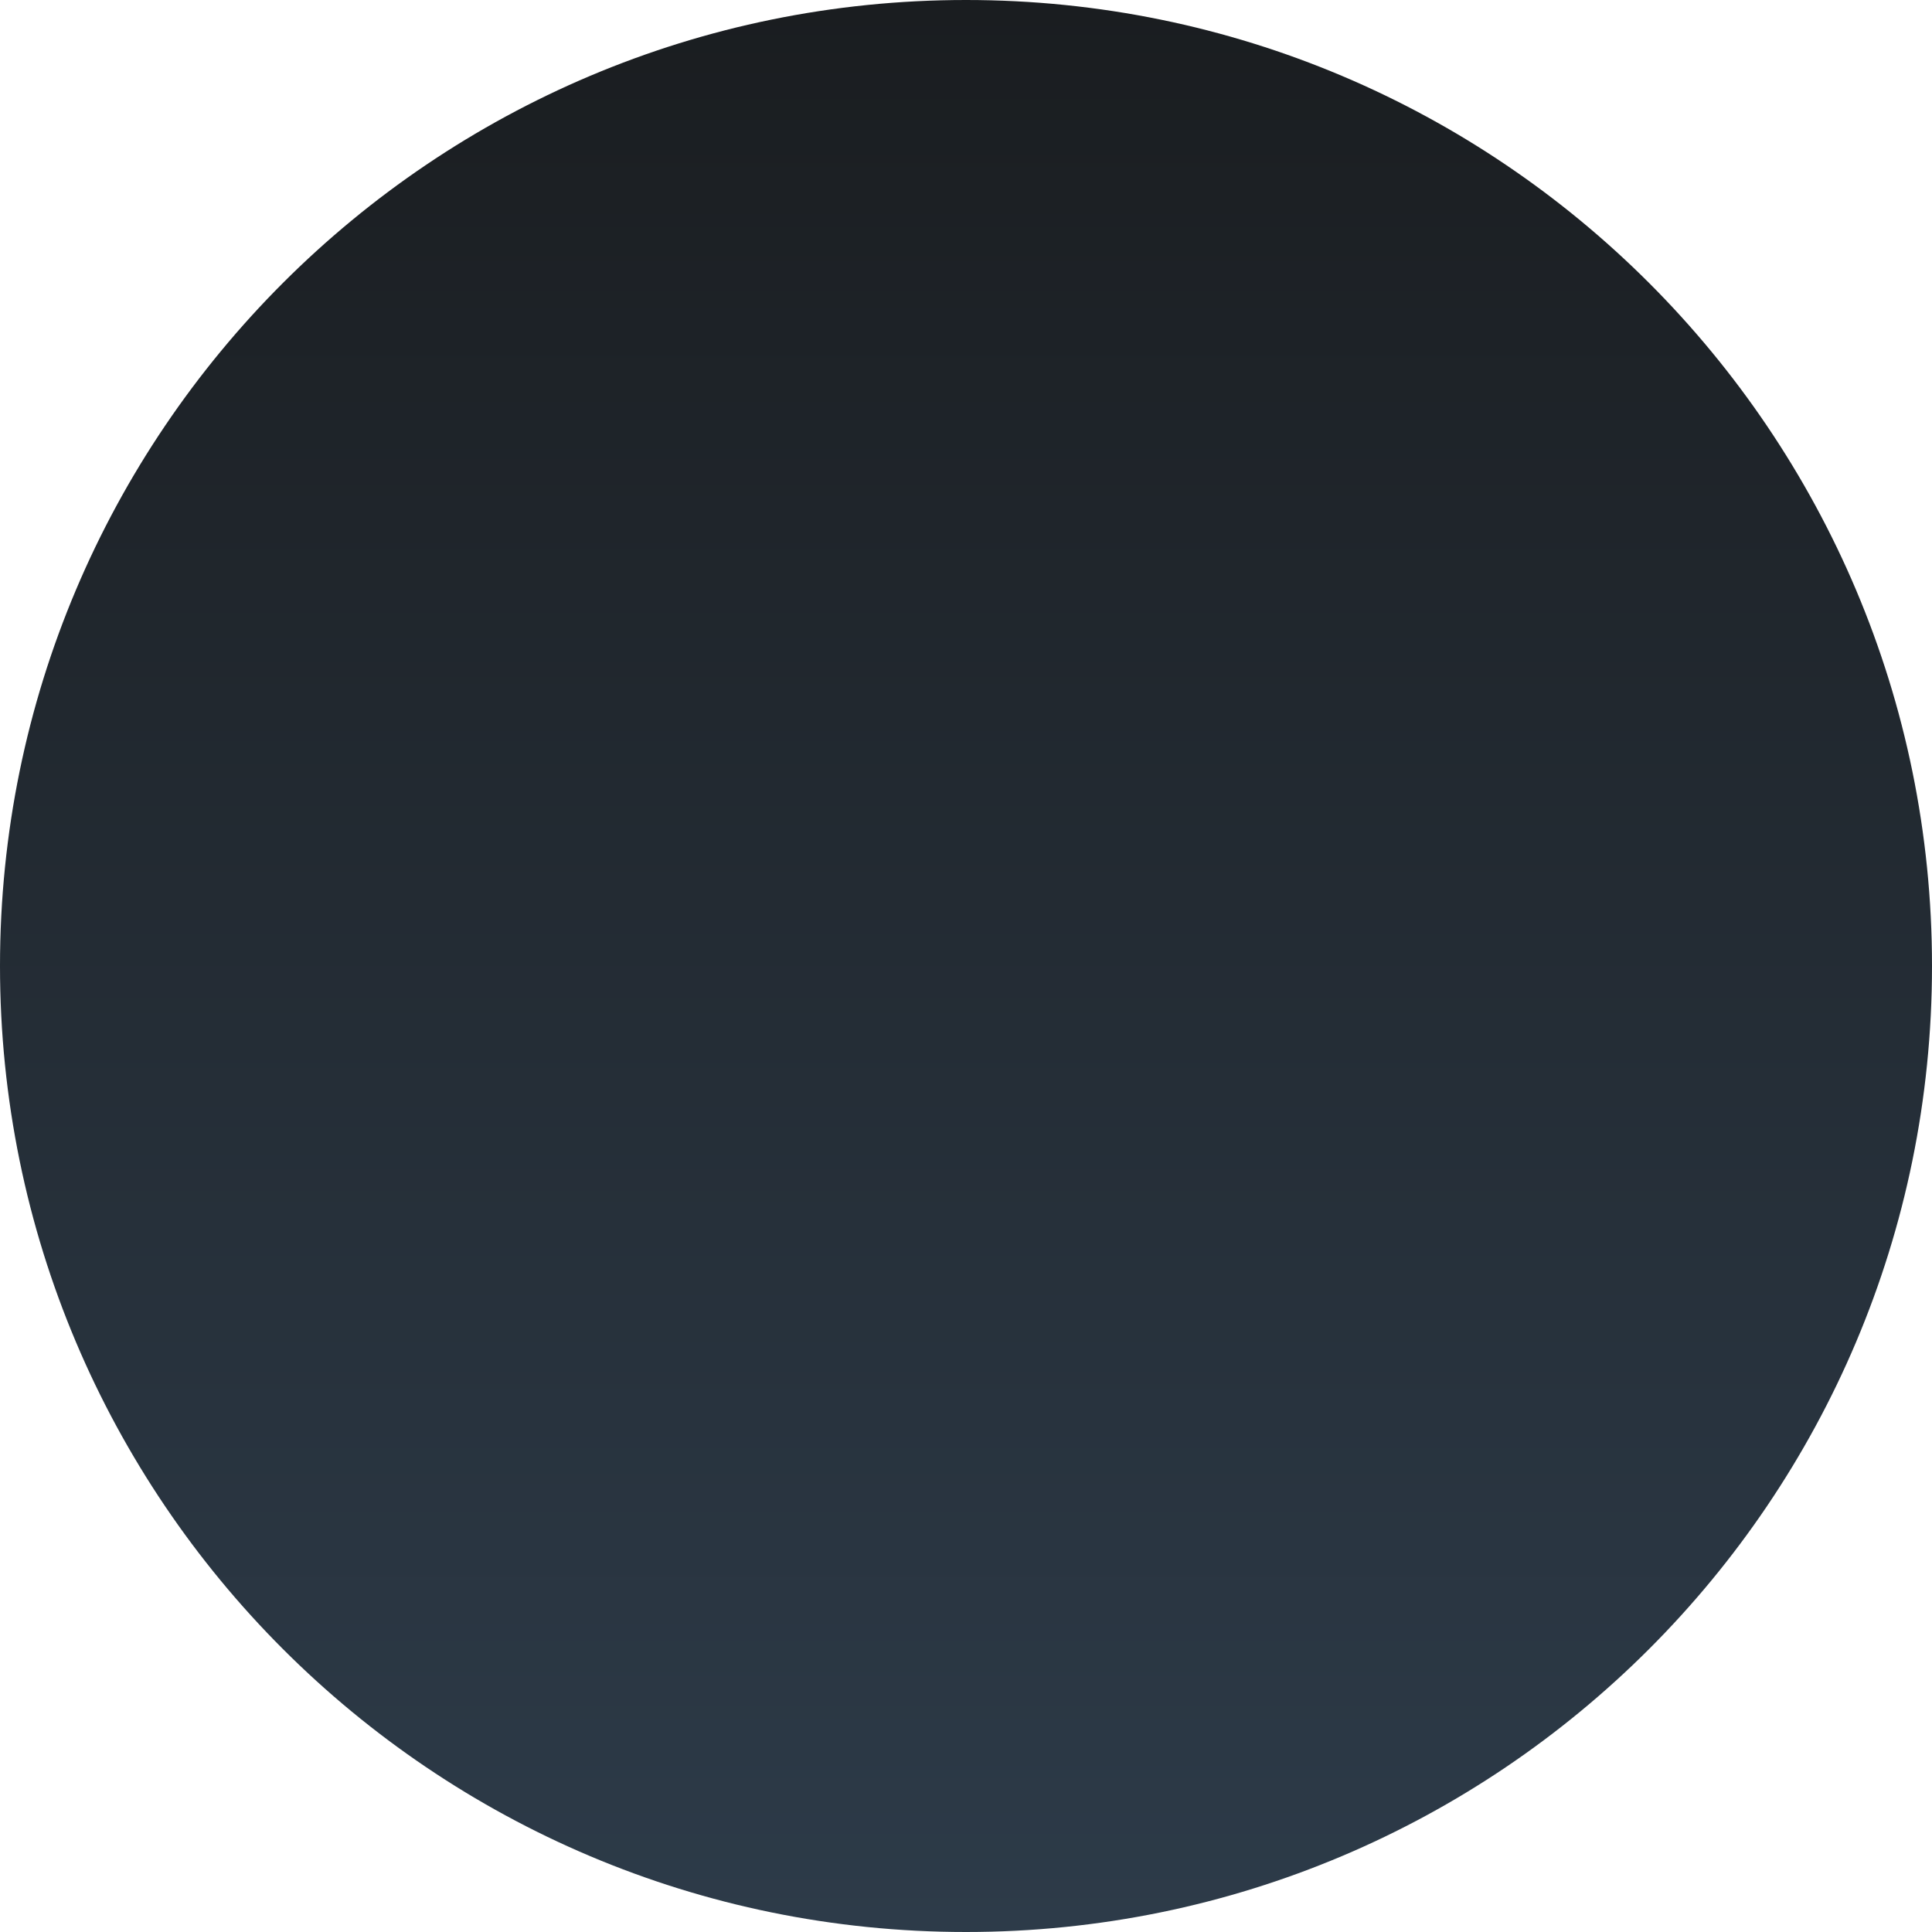 <svg xmlns="http://www.w3.org/2000/svg" xmlns:xlink="http://www.w3.org/1999/xlink" version="1.1" width="3.692" height="3.692" viewBox="0,0,3.692,3.692"><defs><linearGradient x1="240" y1="178.154" x2="240" y2="181.846" gradientUnits="userSpaceOnUse" id="color-1"><stop offset="0" stop-color="#1a1d20"/><stop offset="1" stop-color="#2d3b49"/></linearGradient></defs><g><g data-paper-data="{&quot;isPaintingLayer&quot;:true}" fill-rule="nonzero" stroke-linecap="butt" stroke-linejoin="miter" stroke-miterlimit="10" stroke-dasharray="" stroke-dashoffset="0" style="mix-blend-mode: normal"><path d="M241.846,180c0,1.02 -0.827,1.846 -1.846,1.846c-1.02,0 -1.846,-0.827 -1.846,-1.846c0,-1.02 0.827,-1.846 1.846,-1.846c1.02,0 1.846,0.827 1.846,1.846z" stroke-width="0" fill="url(#color-1)" stroke="none" transform="matrix(1,0,0,1,-238.154,-178.154)"/></g></g></svg>